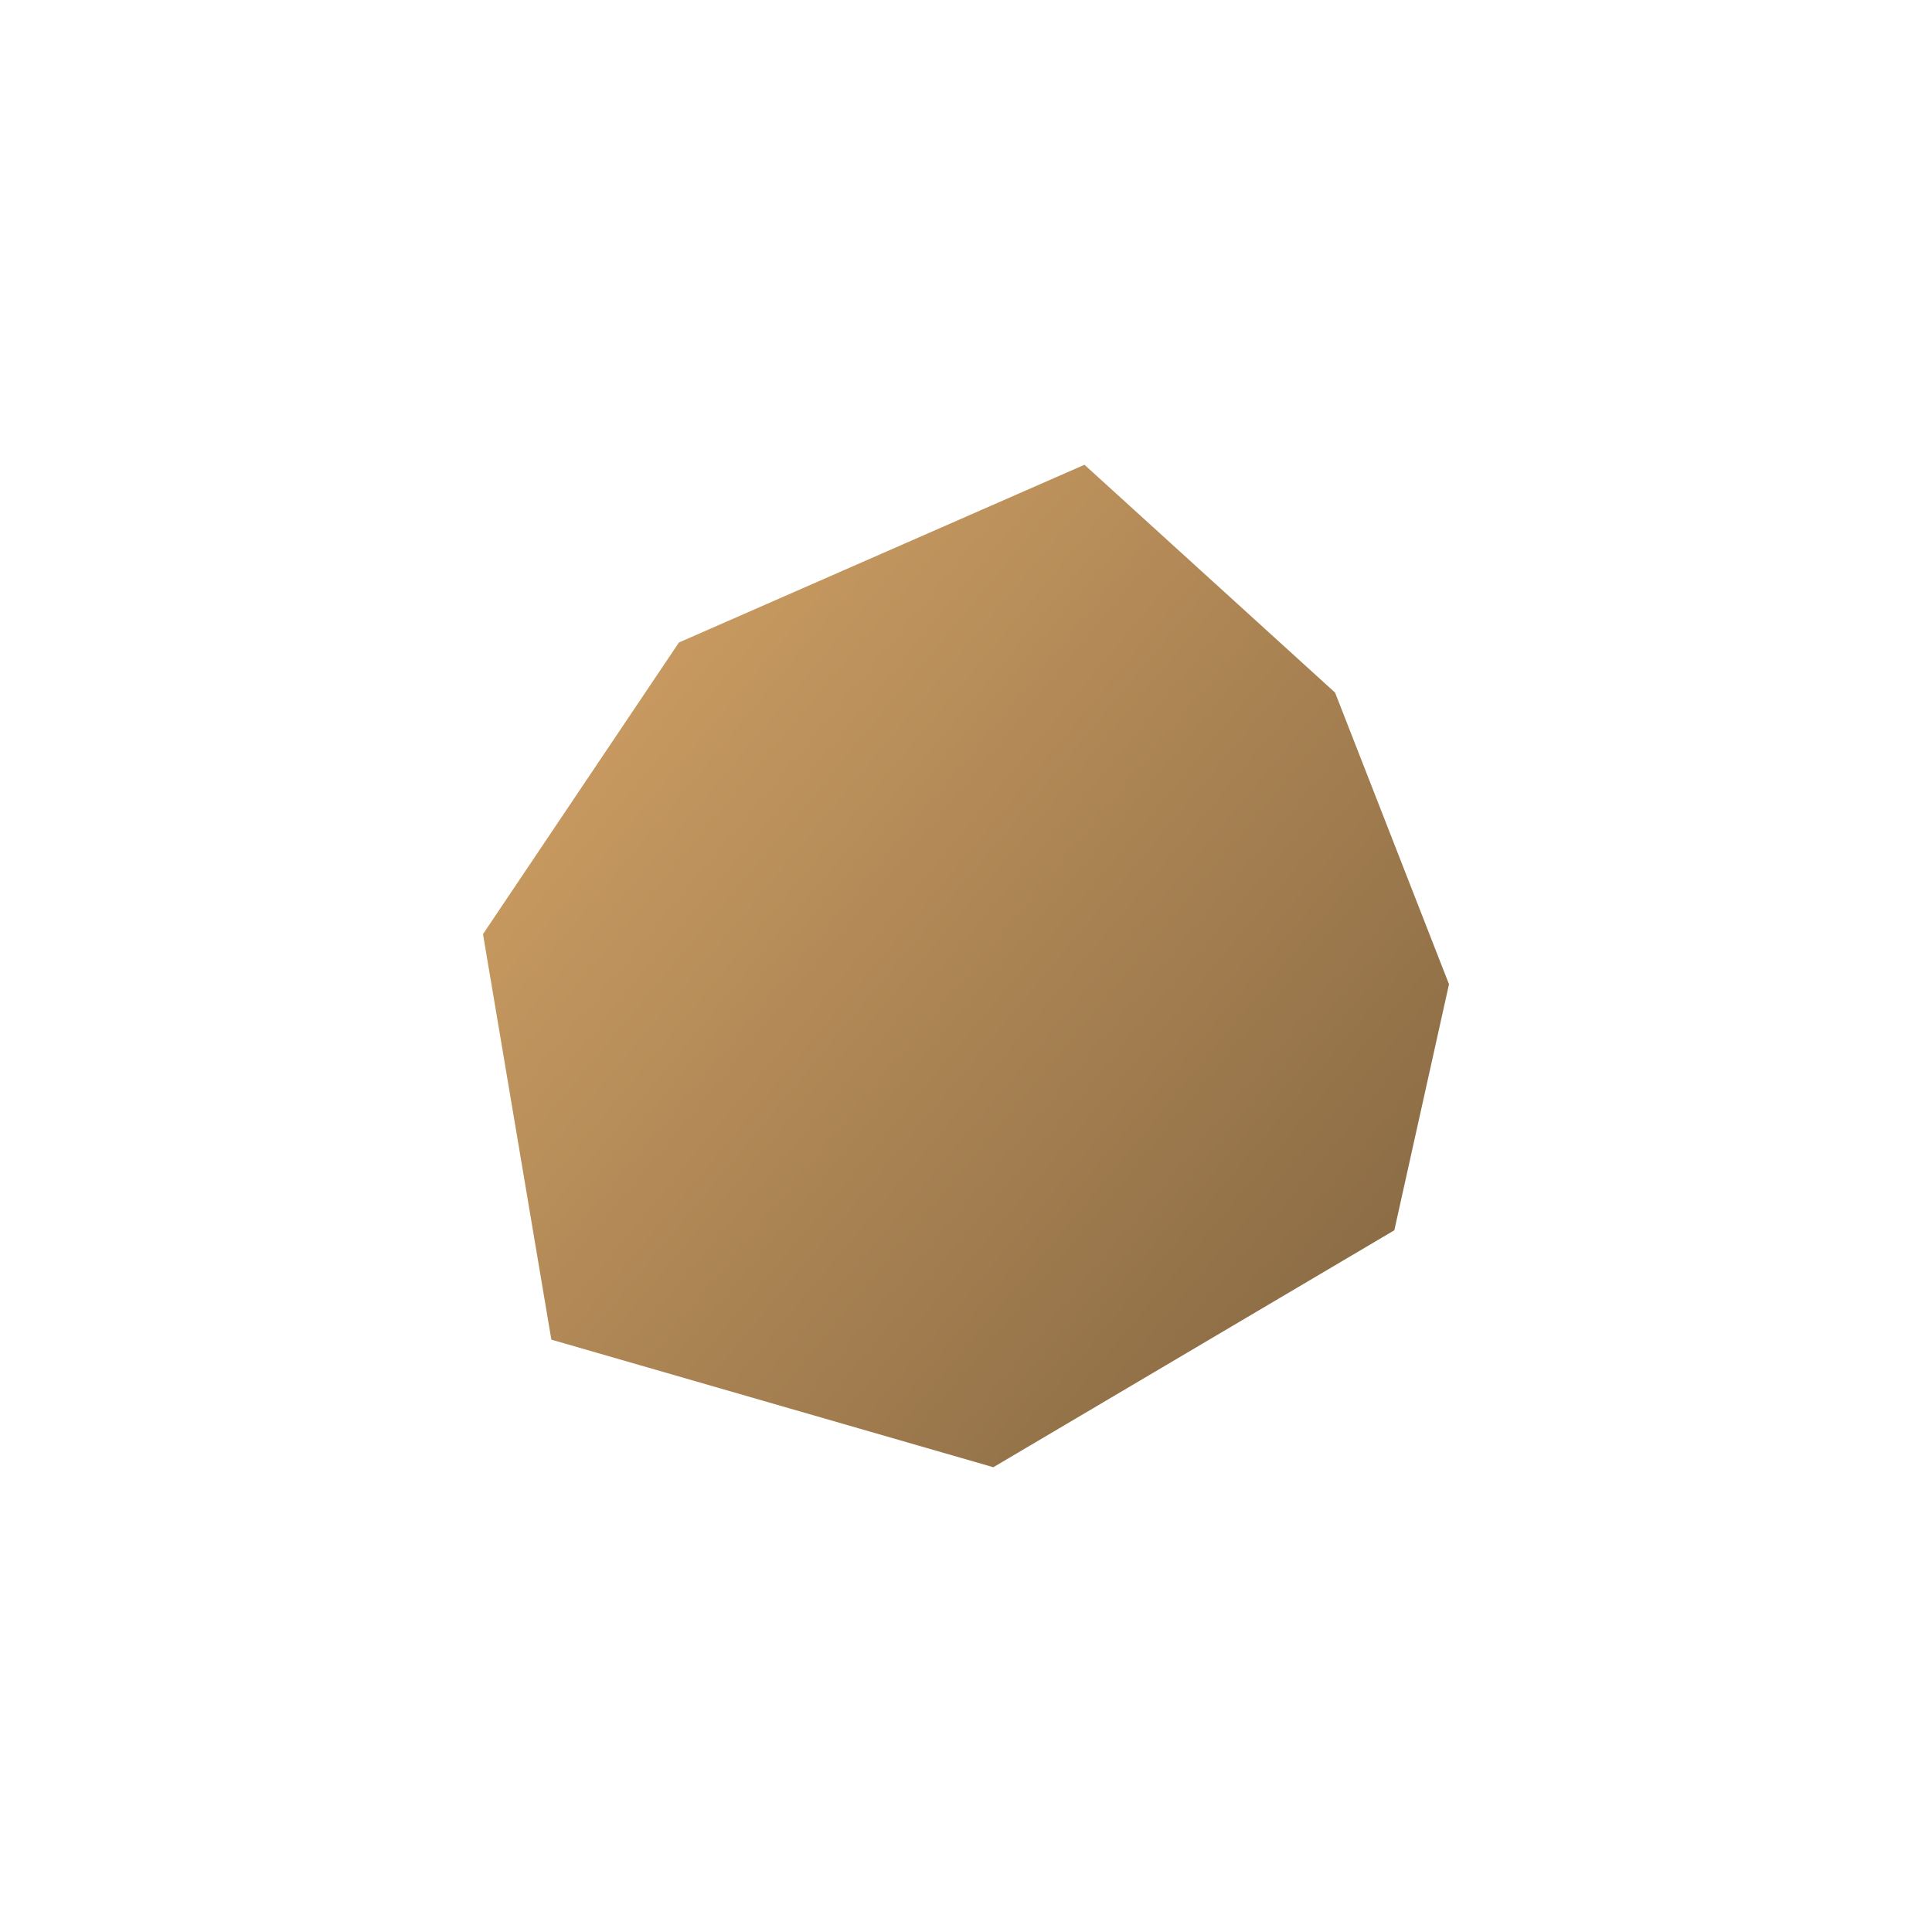 <?xml version="1.0" standalone="no"?><!-- Generator: Gravit.io --><svg xmlns="http://www.w3.org/2000/svg" xmlns:xlink="http://www.w3.org/1999/xlink" style="isolation:isolate" viewBox="436 76.5 1000 1000" width="1000" height="1000"><defs><clipPath id="_clipPath_c5NTUSCqTA3NTvG2I3Adrf2wFit6UhZz"><rect x="436" y="76.5" width="1000" height="1000"/></clipPath></defs><g clip-path="url(#_clipPath_c5NTUSCqTA3NTvG2I3Adrf2wFit6UhZz)"><clipPath id="_clipPath_fHZgSbtqtNT8KM4F1WurExNy9XWaVCSq"><rect x="436" y="76.5" width="1000" height="1000" transform="matrix(1,0,0,1,0,0)" fill="rgb(255,255,255)"/></clipPath><g clip-path="url(#_clipPath_fHZgSbtqtNT8KM4F1WurExNy9XWaVCSq)"><linearGradient id="_lgradient_2" x1="0" y1="0" x2="1.259" y2="1.066" gradientTransform="matrix(500,0,0,518.868,686,317.066)" gradientUnits="userSpaceOnUse"><stop offset="0%" stop-opacity="1" style="stop-color:rgb(216,166,104)"/><stop offset="100%" stop-opacity="1" style="stop-color:rgb(113,88,57)"/></linearGradient><path d=" M 997.321 317.066 L 787.415 409.047 L 686 559.991 L 721.377 769.896 L 950.151 835.934 L 1157.698 713.292 L 1186 585.934 L 1127.038 434.991 L 997.321 317.066 Z " fill="url(#_lgradient_2)"/></g></g></svg>